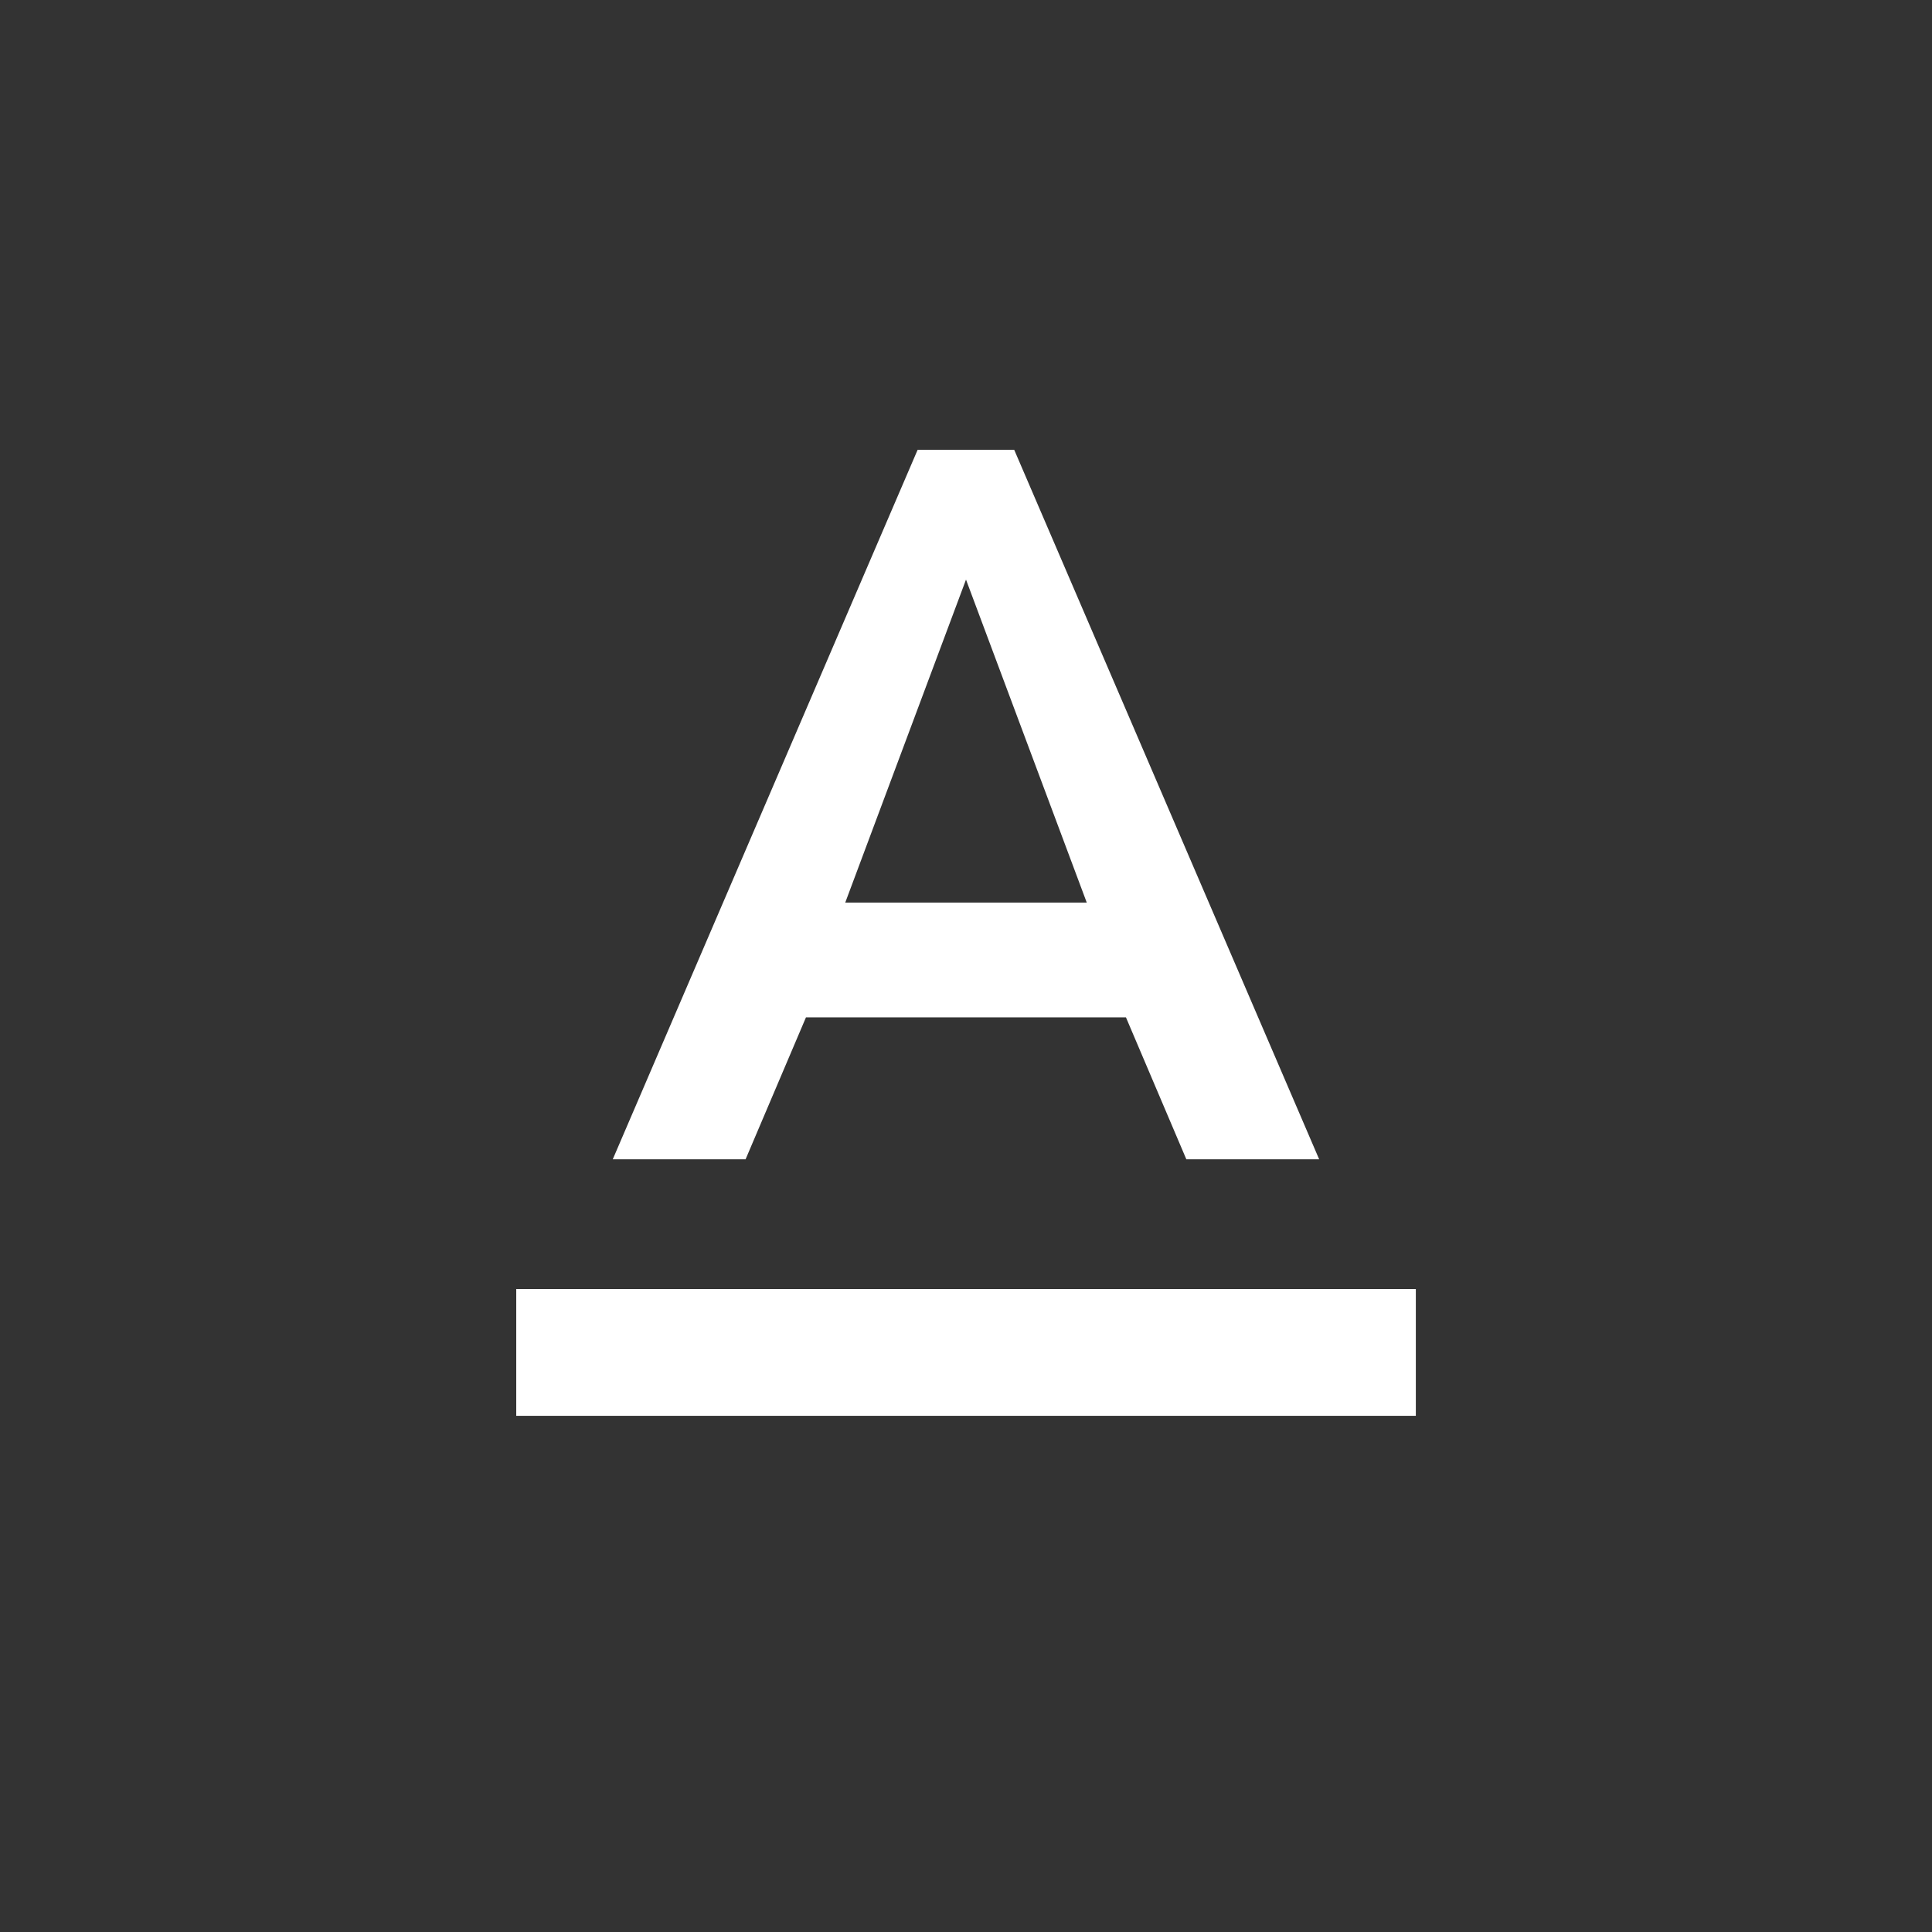 <!-- Generated by IcoMoon.io -->
<svg version="1.1" xmlns="http://www.w3.org/2000/svg" width="24" height="24" viewBox="0 0 24 24">
<rect x="0" y="0" width="24" height="24" fill="#333333" stroke="none"/>
<title>text_format</title>
<path fill="#fff" d="M12 7.2l-1.5 4.012h3zM10.012 12.638l-0.75 1.763h-1.65l3.787-8.813h1.2l3.788 8.813h-1.65l-0.75-1.763h-3.975zM6.413 16.013h11.175v1.575h-11.175v-1.575z"></path>
</svg>
